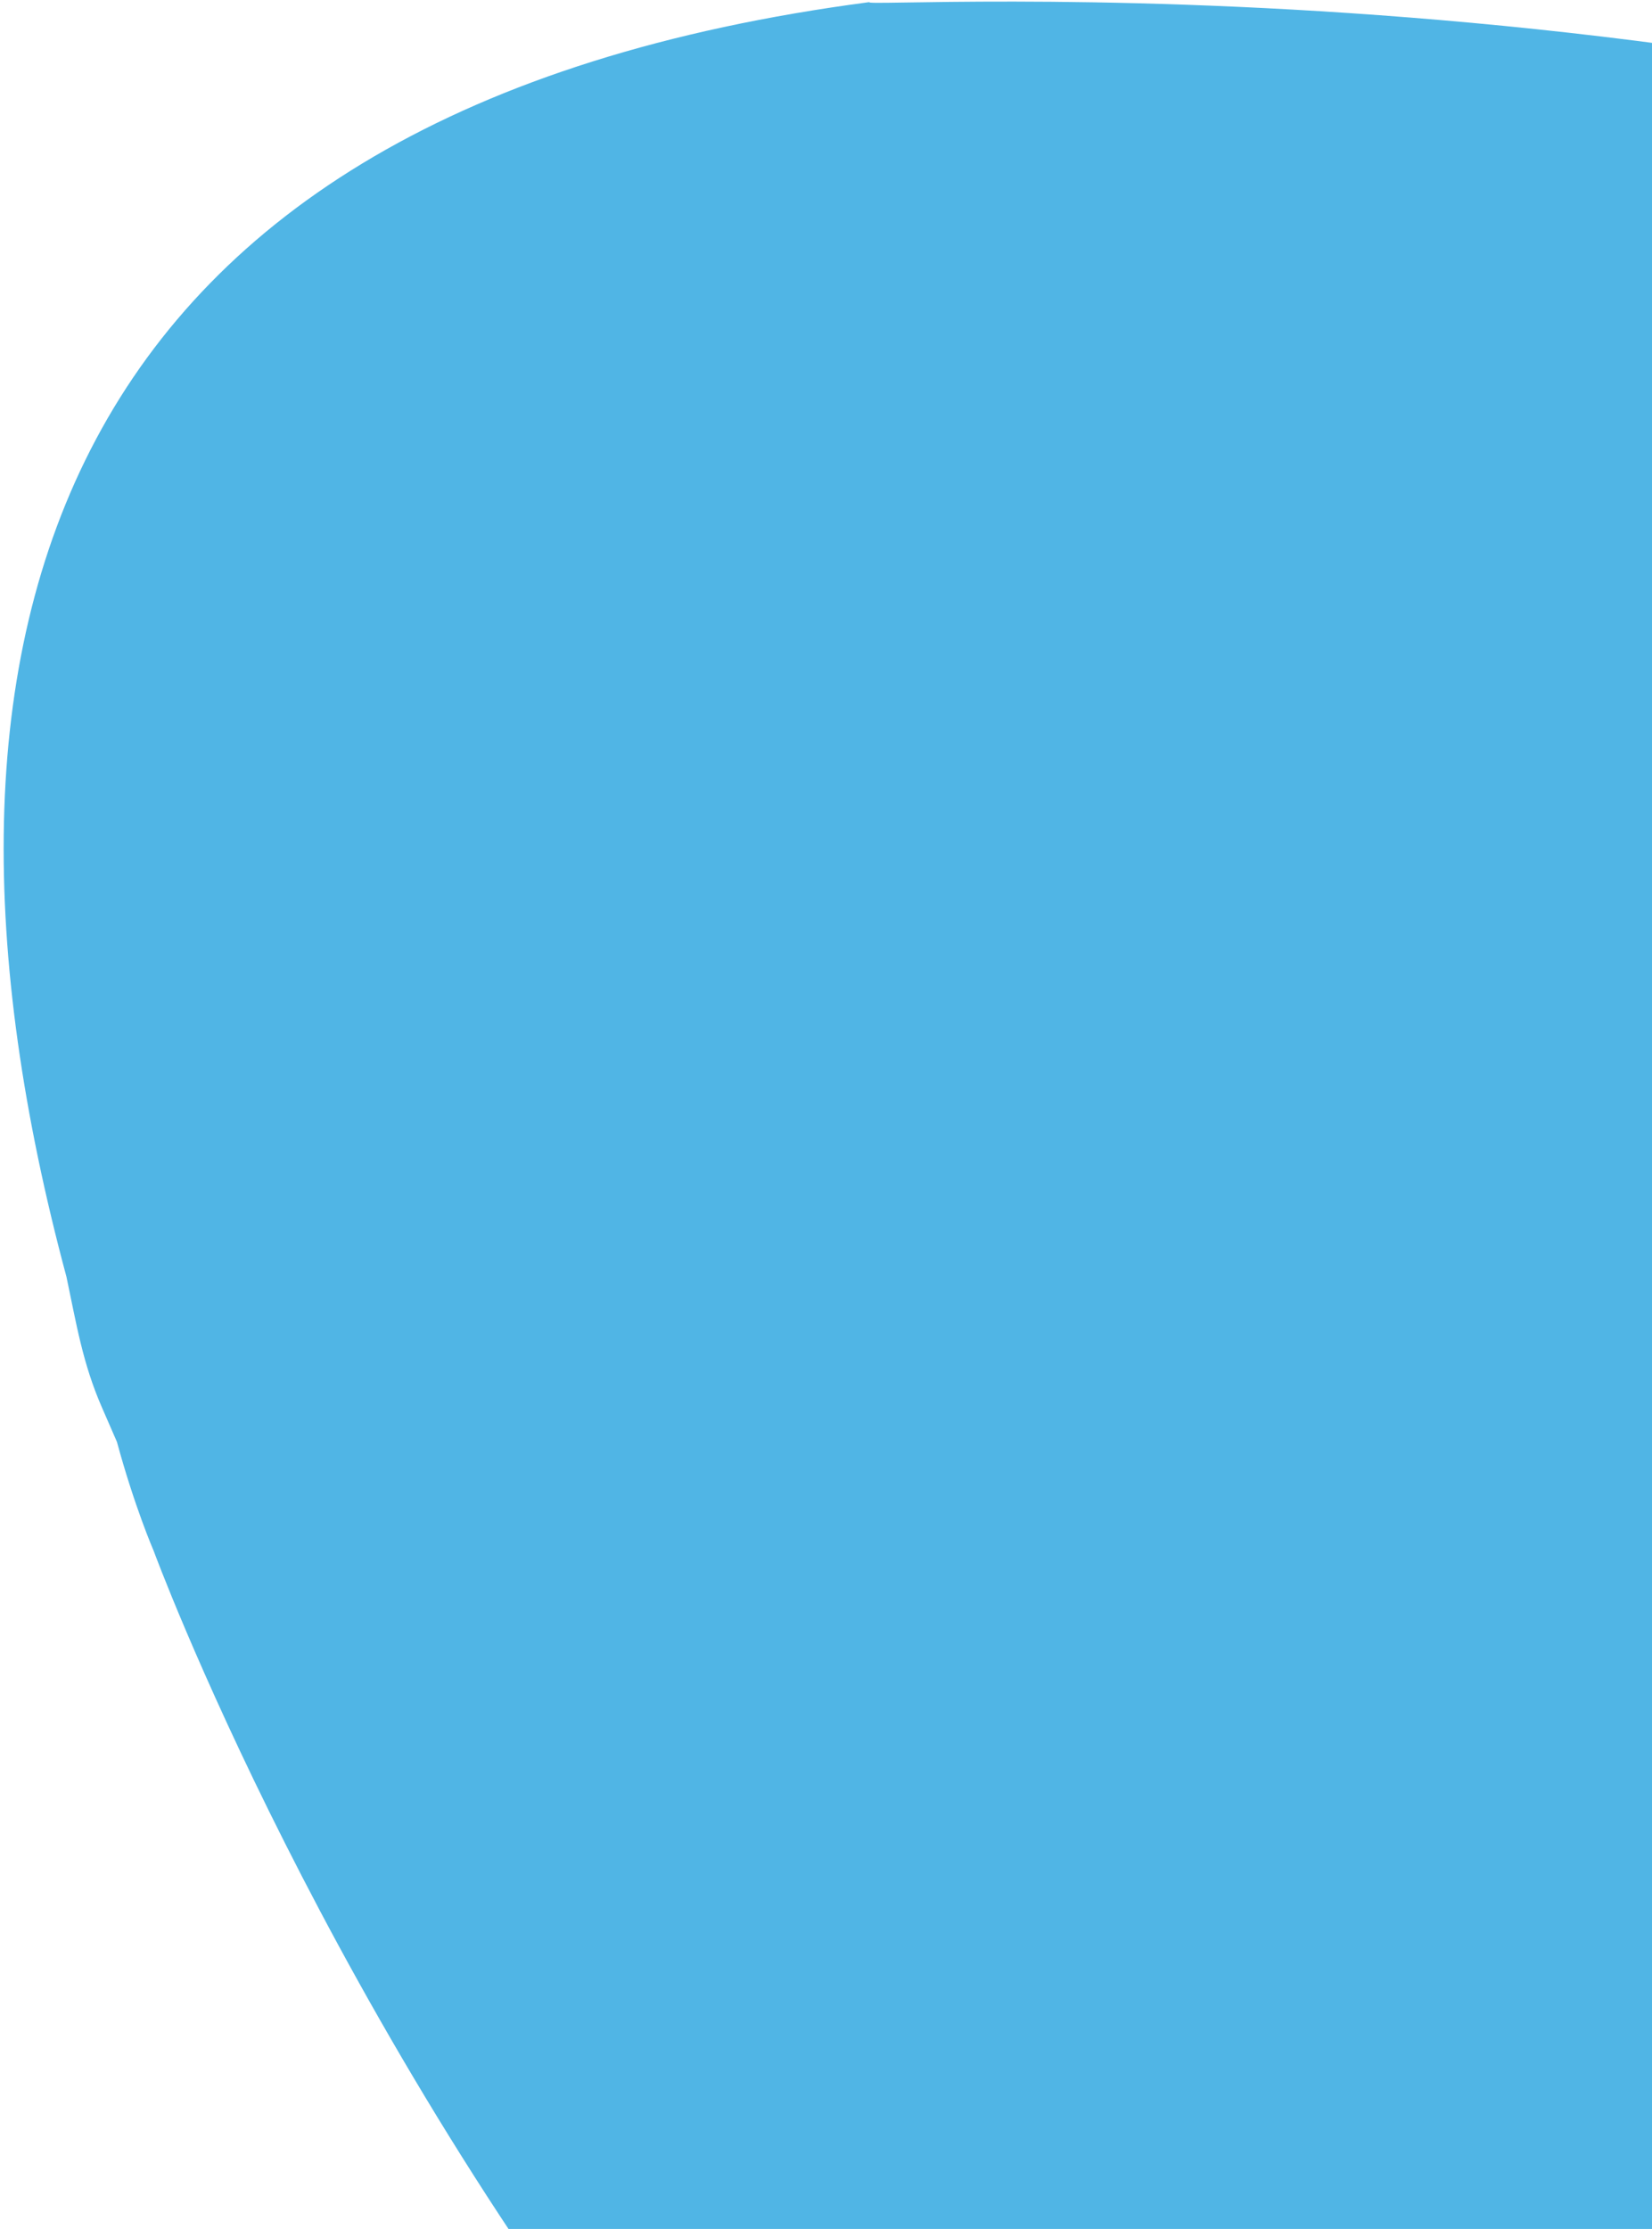 <svg width="324" height="437" viewBox="0 0 324 437" fill="none" xmlns="http://www.w3.org/2000/svg">
<path fill-rule="evenodd" clip-rule="evenodd" d="M502.033 53.659C537.156 66.885 566.719 86.608 594.723 117.196C657.241 183.688 723.422 326.006 753.937 410.511C782.214 489.879 822.019 629.423 809.817 712.159C809.817 712.159 805.888 799.442 703.572 805.295C697.537 805.886 691.502 806.477 684.722 805.356C636.717 805.89 604.577 799.514 563.42 786.879C496.158 767.277 404.146 719.744 350.783 683.902C267.857 628.336 194.762 566.452 134.075 484.901C133.329 483.188 133.329 483.188 133.329 483.188C64.37 397.091 30.125 304.023 30.125 304.023C30.125 304.023 26.396 295.46 22.938 282.705C21.446 279.279 20.7 277.567 19.954 275.854C16.224 267.292 15.004 259.674 13.037 250.343C-20.801 124.5 9.843 21.506 170.538 0.413C167.012 1.949 346.014 -10.819 502.033 53.659Z" fill="#50B5E5"/>
</svg>
